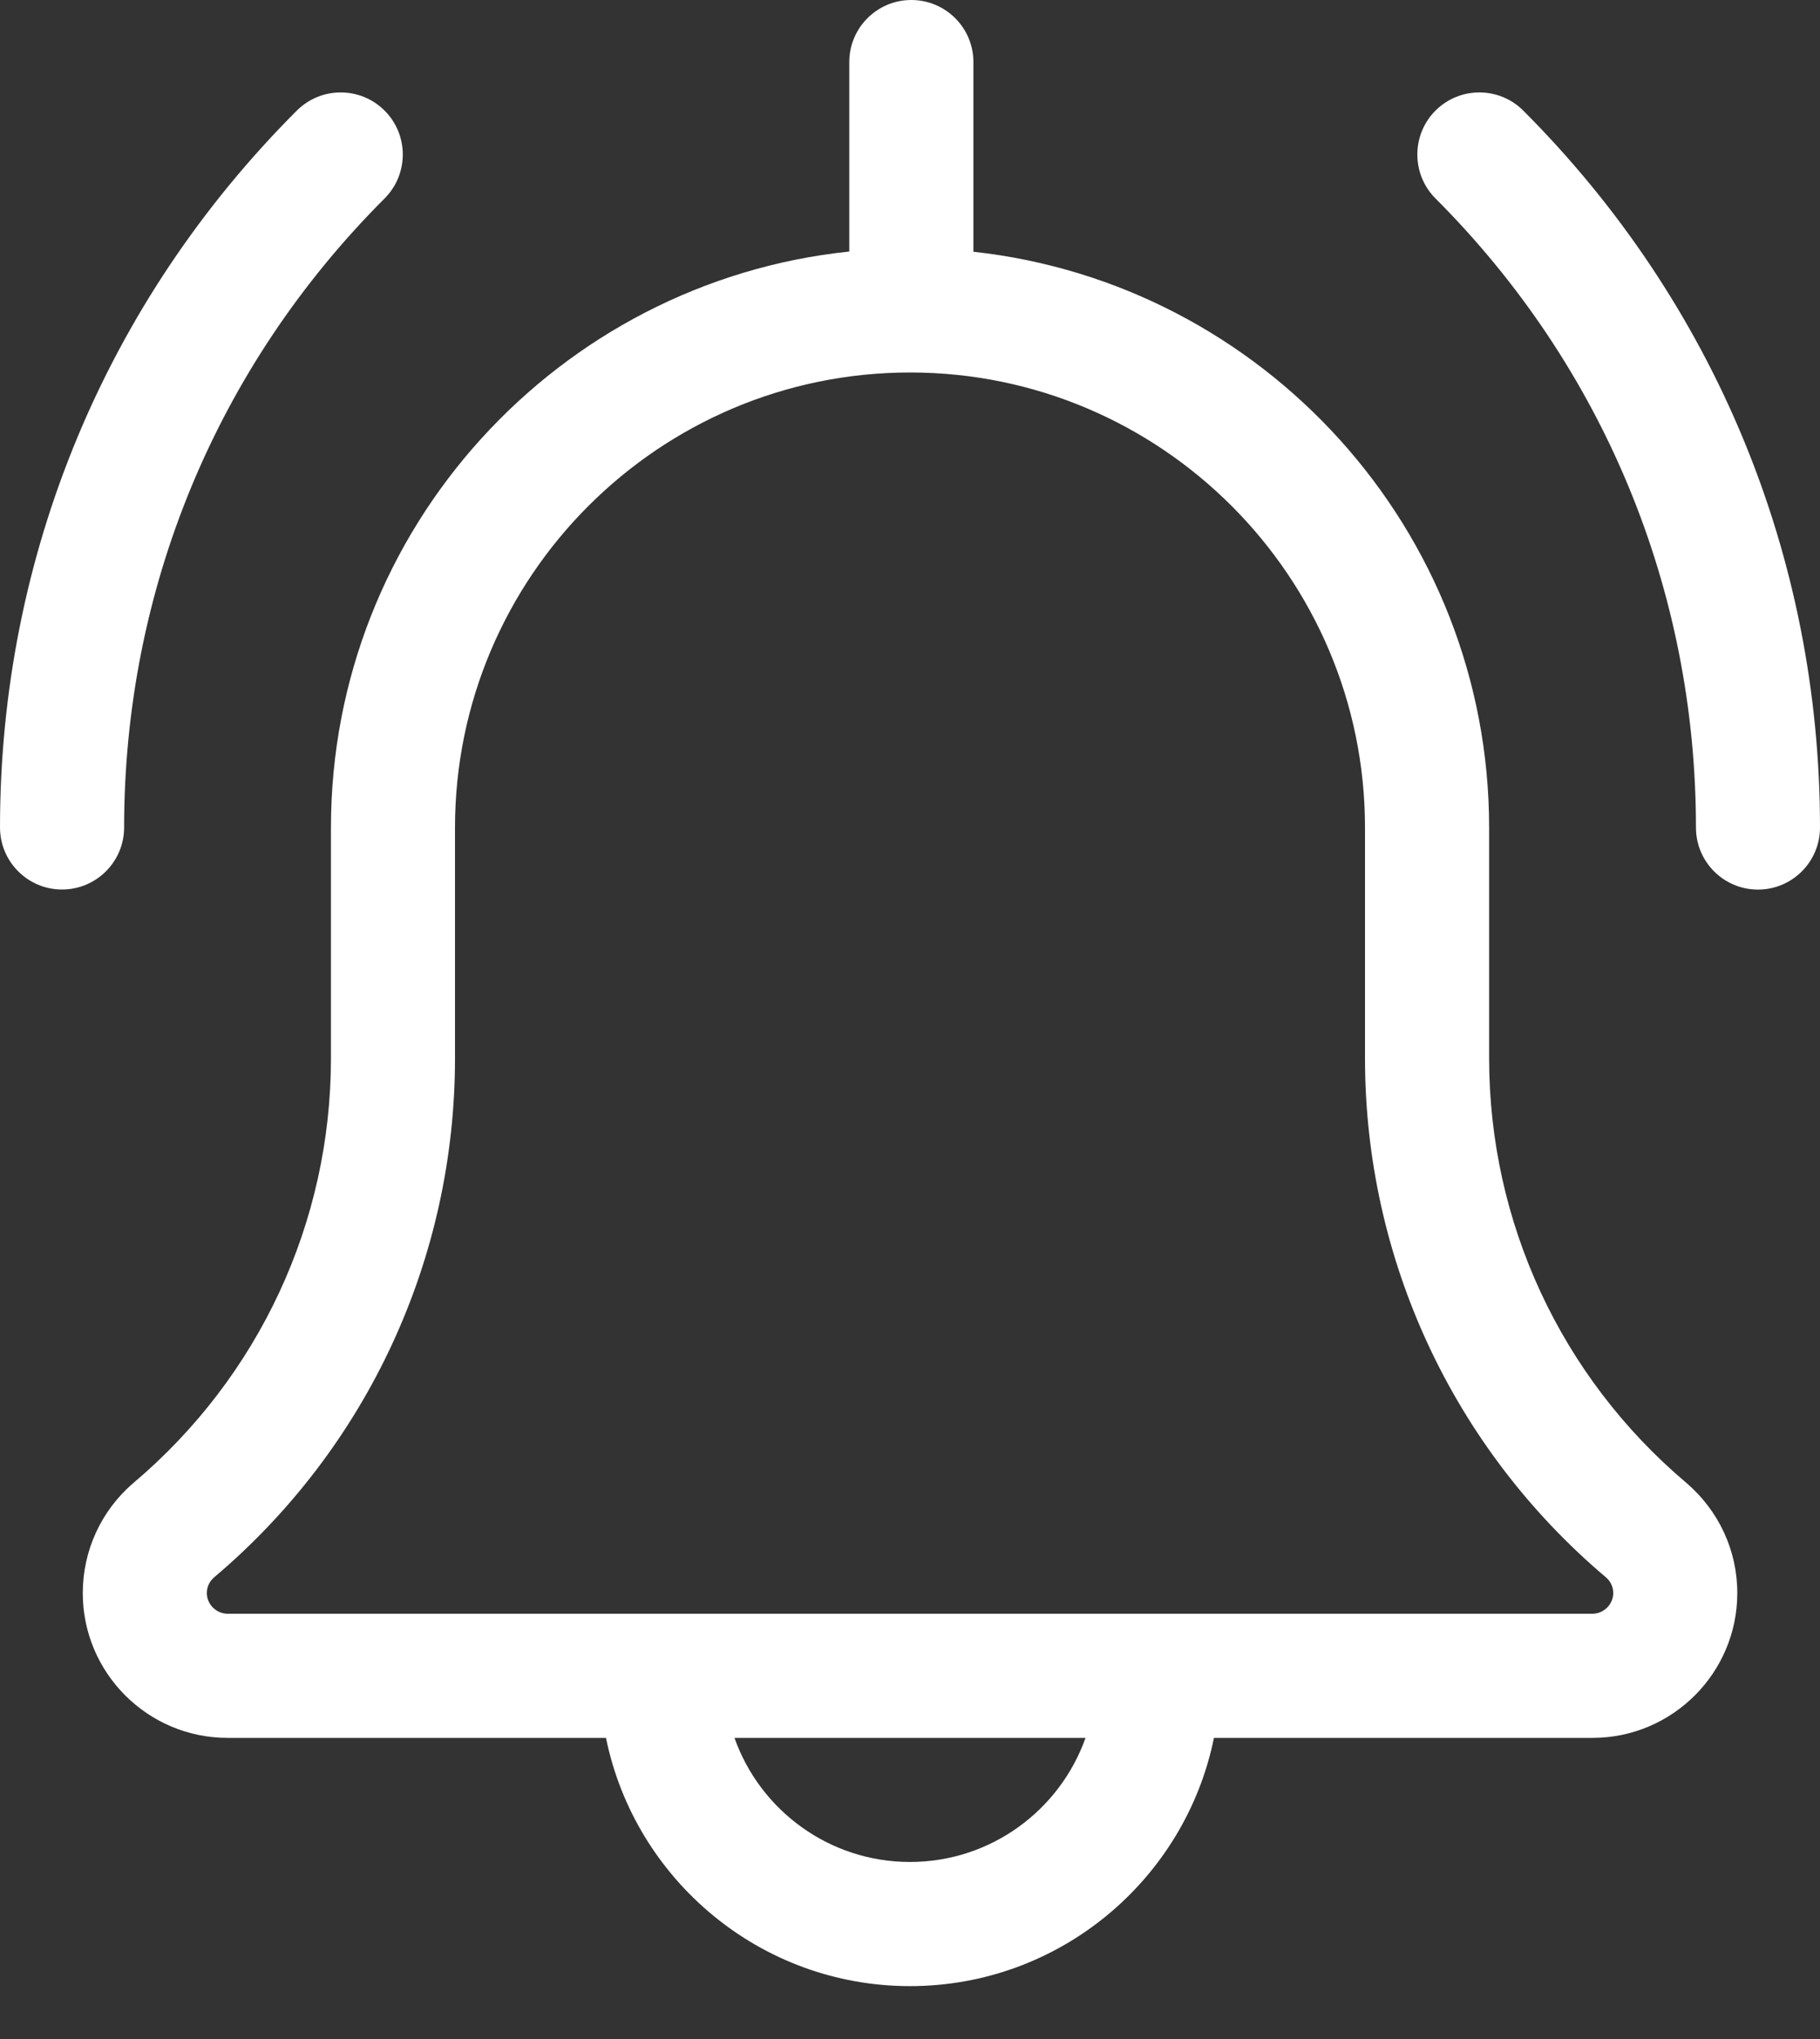 <svg width="25" height="28" viewBox="0 0 25 28" fill="none" xmlns="http://www.w3.org/2000/svg">
<rect x="0" y="0" width="25" height="28" fill="#333333" stroke="none"/>
<path fill-rule="evenodd" clip-rule="evenodd" d="M11.666 3.454V0.852C11.666 0.382 12.048 0 12.518 0C12.989 0 13.371 0.382 13.371 0.852V3.457C17.349 3.892 20.455 7.272 20.455 11.365V14.533C20.455 16.782 21.44 18.904 23.157 20.357C23.611 20.743 23.864 21.294 23.864 21.876C23.864 22.973 22.972 23.865 21.875 23.865H16.675C16.28 25.808 14.558 27.274 12.5 27.274C10.441 27.274 8.72 25.808 8.324 23.865H3.126C2.029 23.865 1.137 22.973 1.137 21.876C1.137 21.294 1.39 20.743 1.832 20.365C3.561 18.904 4.546 16.782 4.546 14.533V11.365C4.546 7.26 7.67 3.872 11.666 3.454ZM0.852 12.215C0.382 12.215 0 11.833 0 11.362C0 7.644 1.448 4.148 4.077 1.519C4.41 1.186 4.95 1.186 5.283 1.519C5.616 1.852 5.616 2.392 5.283 2.725C2.975 5.032 1.705 8.099 1.705 11.362C1.705 11.833 1.323 12.215 0.852 12.215ZM24.148 12.216C23.677 12.216 23.296 11.834 23.296 11.364C23.296 8.1 22.025 5.033 19.718 2.725C19.386 2.392 19.386 1.852 19.718 1.519C20.051 1.186 20.591 1.186 20.924 1.519C23.553 4.149 25 7.645 25 11.364C25 11.834 24.618 12.216 24.148 12.216ZM9.091 22.16L9.1 22.16H15.9L15.909 22.16L15.918 22.16H21.875C22.03 22.16 22.16 22.031 22.16 21.876C22.16 21.763 22.097 21.692 22.059 21.66C19.956 19.882 18.75 17.284 18.75 14.533V11.365C18.75 7.918 15.947 5.115 12.501 5.115C9.054 5.115 6.25 7.918 6.25 11.365V14.533C6.25 17.284 5.045 19.882 2.944 21.658C2.904 21.692 2.841 21.763 2.841 21.876C2.841 22.031 2.971 22.16 3.126 22.16H9.081L9.091 22.16ZM12.5 25.569C13.611 25.569 14.559 24.857 14.911 23.865H10.089C10.44 24.857 11.388 25.569 12.5 25.569Z" fill="white"/>
</svg>
